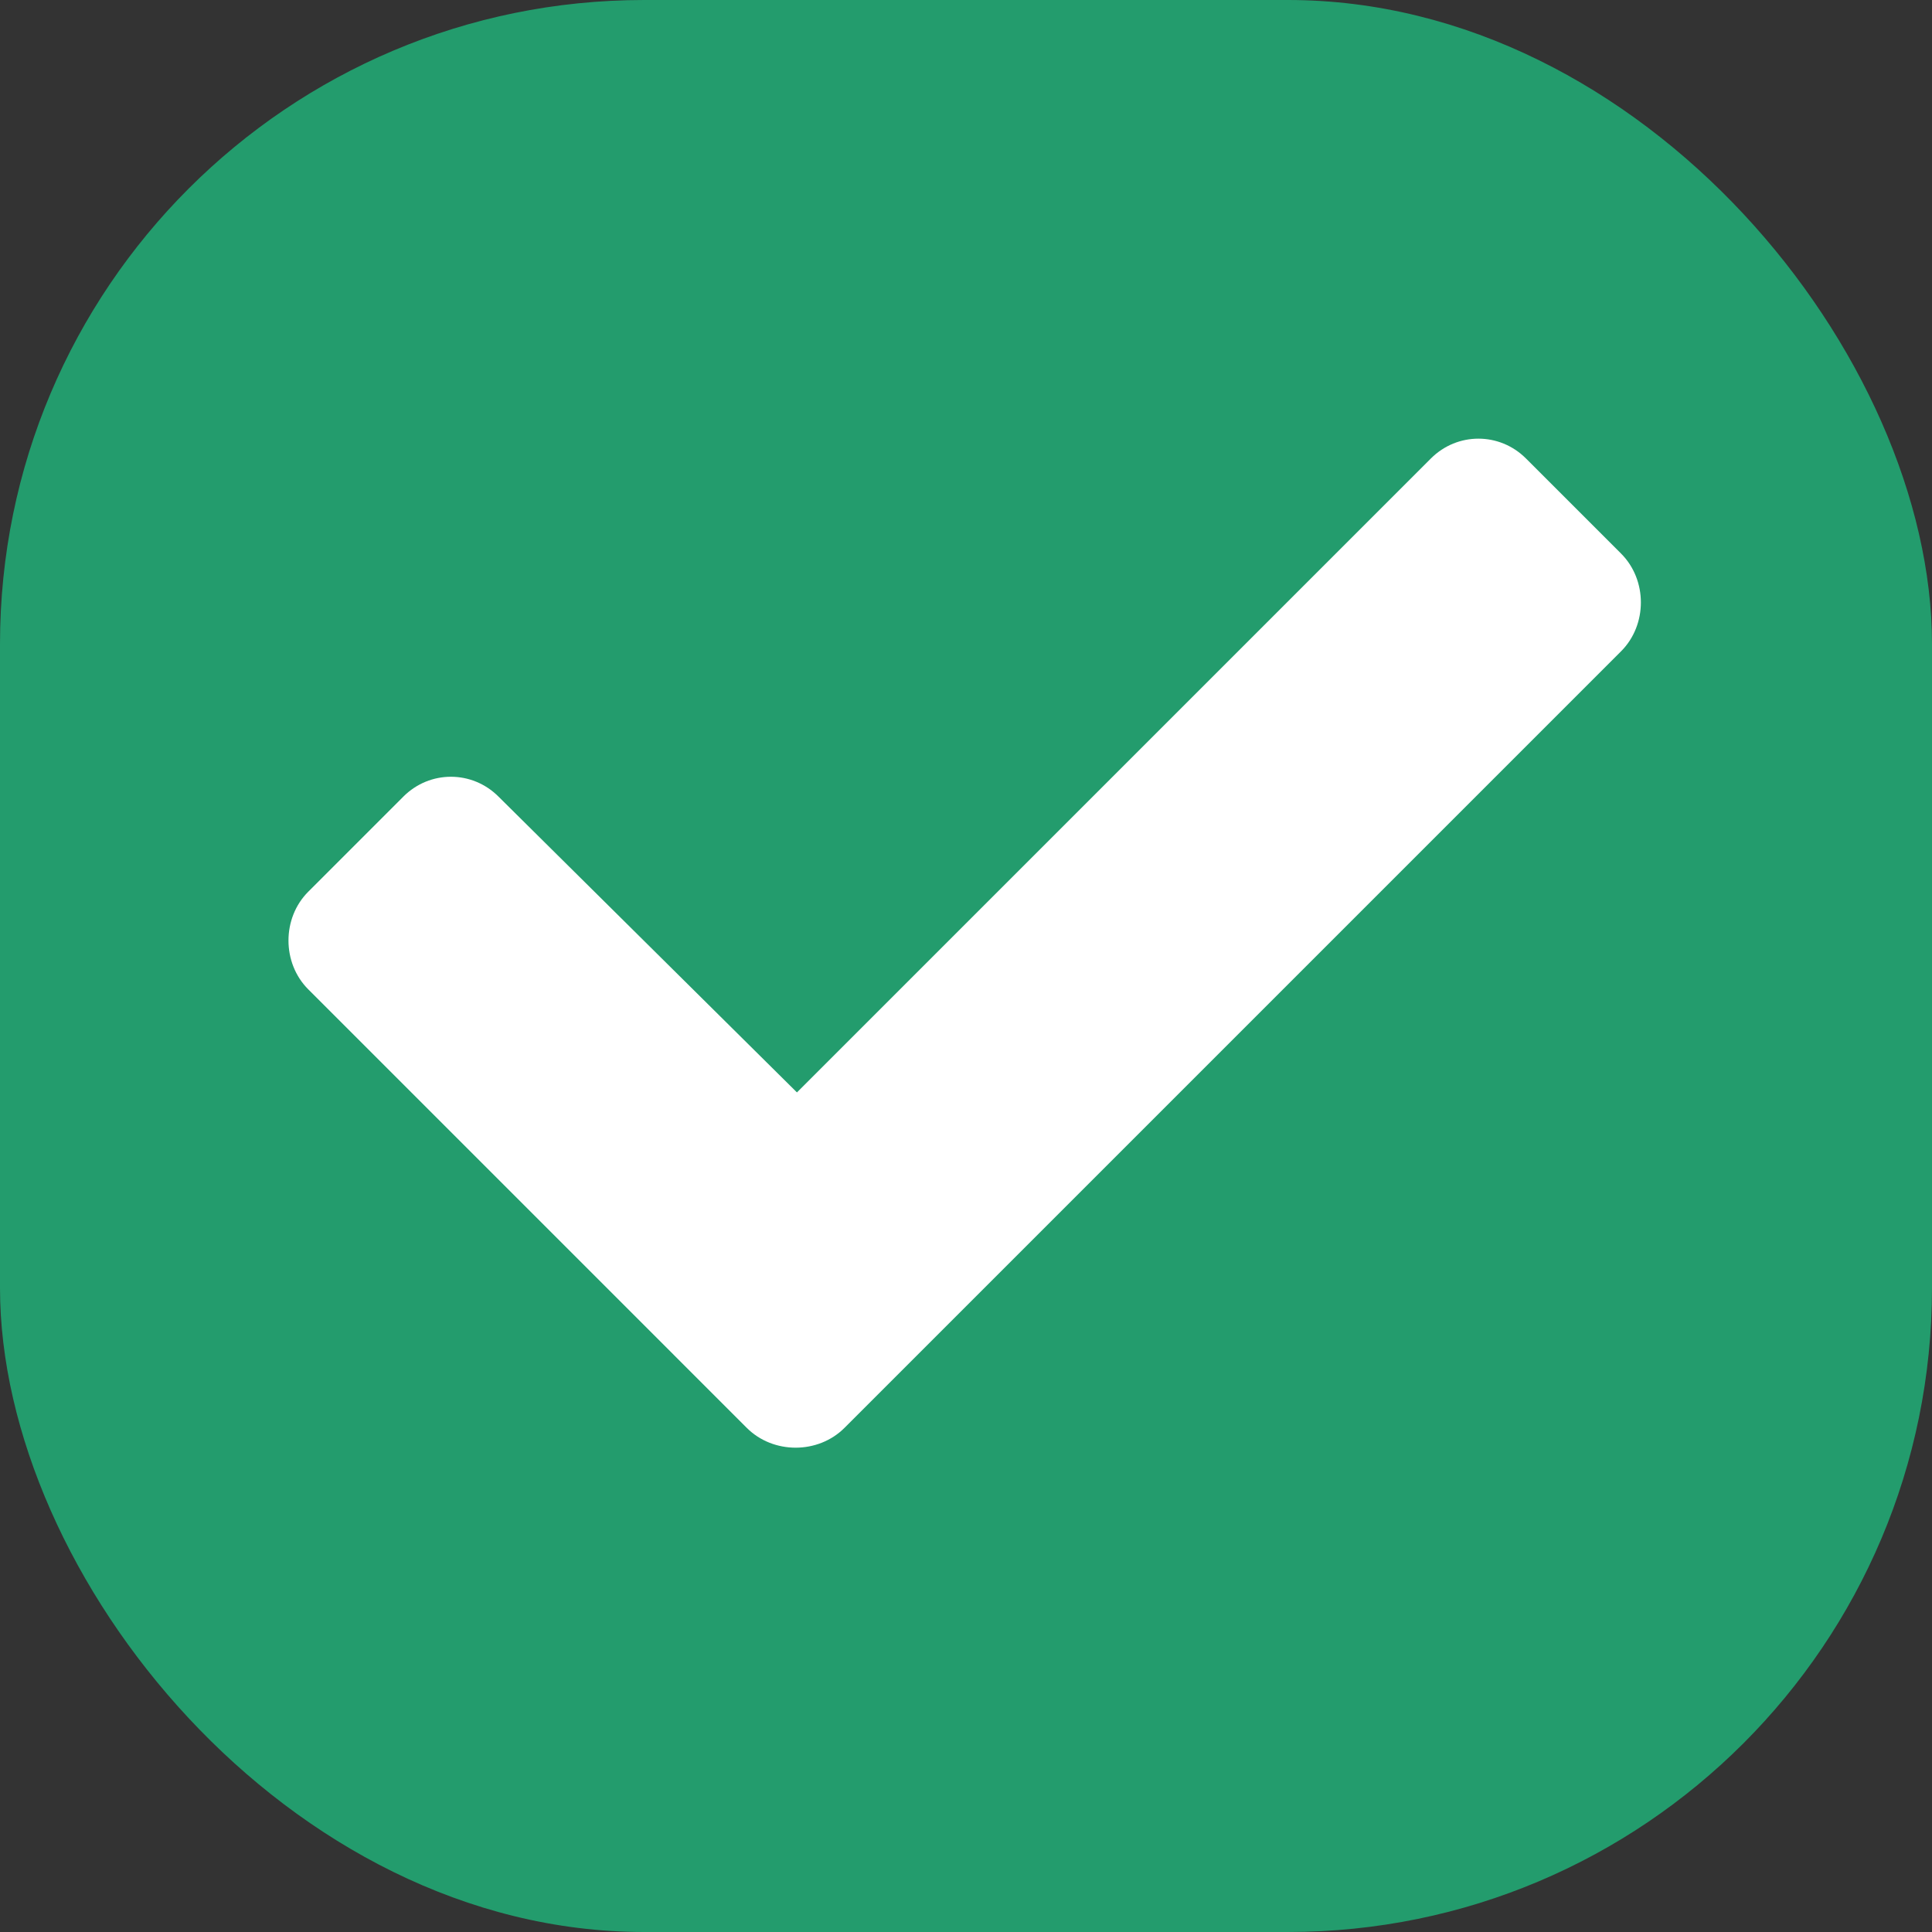 <svg width="30" height="30" viewBox="0 0 30 30" fill="none" xmlns="http://www.w3.org/2000/svg">
<rect x="0" y="0" width="30" height="30" fill="#333333" stroke="none"/>
<g id="radio-active">
<rect id="Rectangle" width="30" height="30" rx="10" fill="#239C6D"/>
<path id="check" d="M11.596 22.172C12.006 22.582 12.703 22.582 13.113 22.172L25.172 10.113C25.582 9.703 25.582 9.006 25.172 8.596L23.695 7.119C23.285 6.709 22.629 6.709 22.219 7.119L12.375 16.963L7.74 12.369C7.33 11.959 6.674 11.959 6.264 12.369L4.787 13.846C4.377 14.256 4.377 14.953 4.787 15.363L11.596 22.172Z" fill="white"/>
</g>
</svg>
